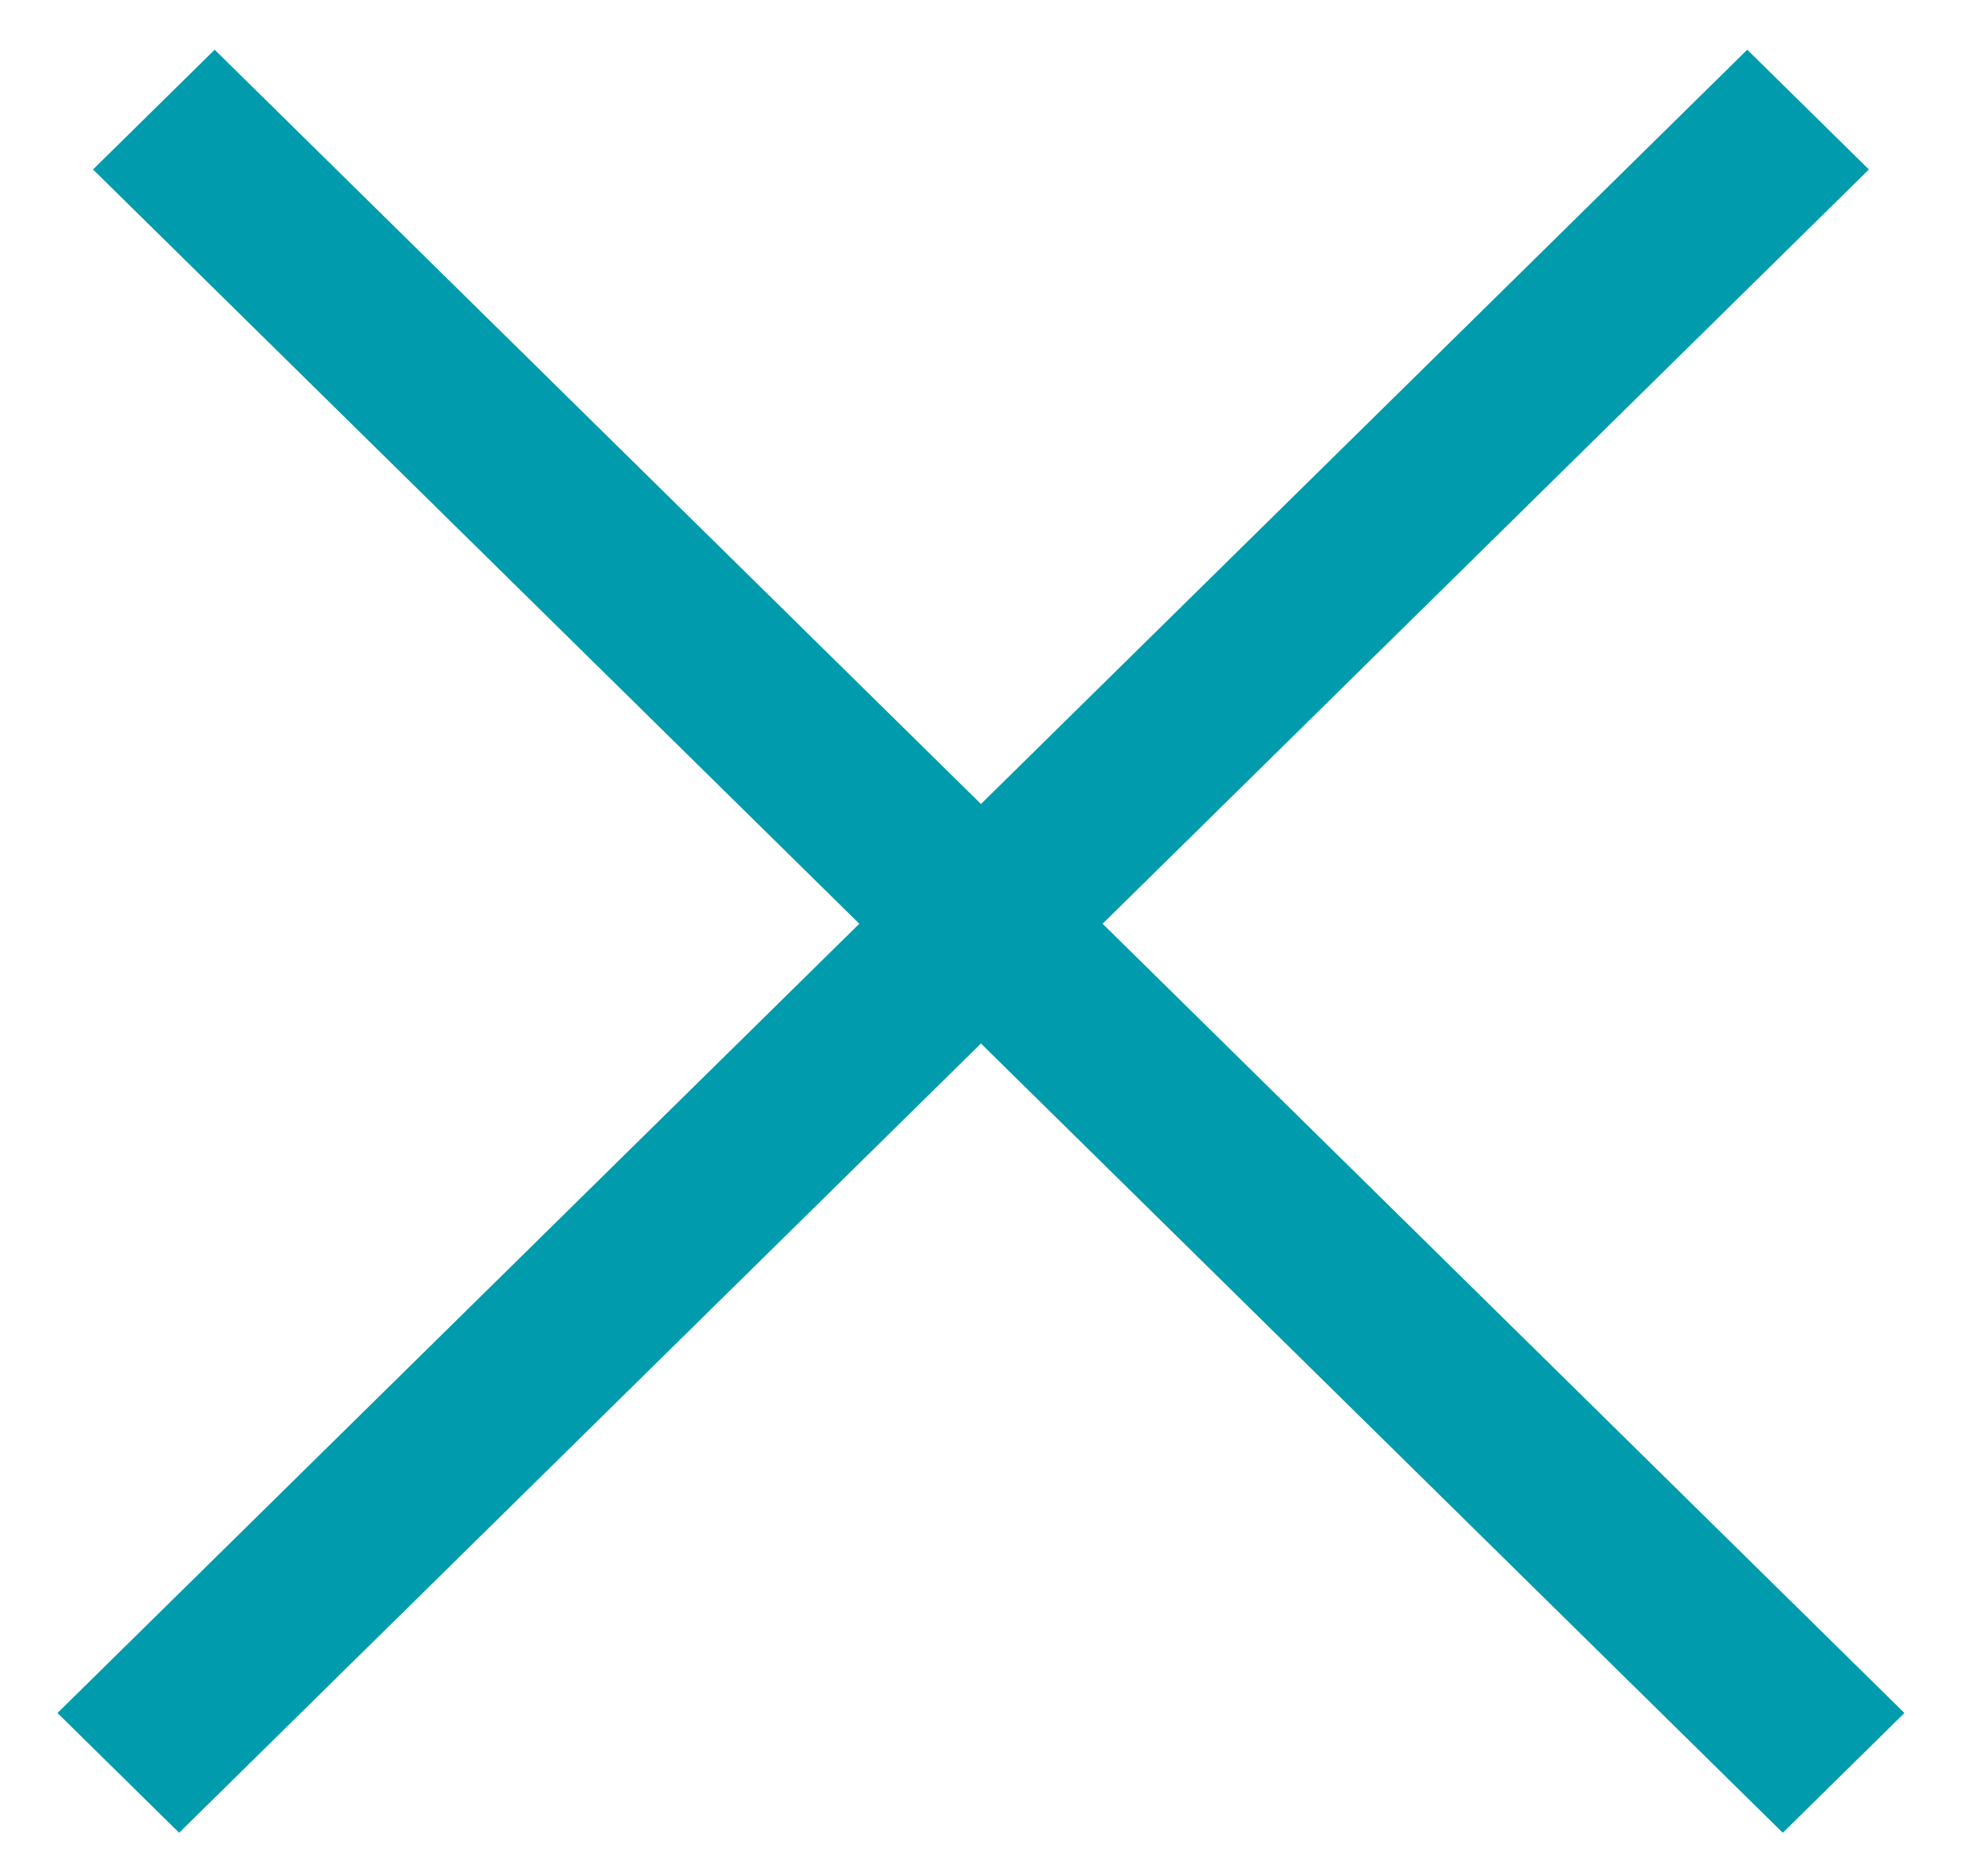 <svg width="23" height="22" viewBox="0 0 23 22" fill="none" xmlns="http://www.w3.org/2000/svg">
<line y1="-1" x2="27.782" y2="-1" transform="matrix(0.713 -0.702 0.713 0.702 2.1 21.49)" stroke="#009BAC" stroke-width="2"/>
<line y1="-1" x2="27.782" y2="-1" transform="matrix(-0.713 -0.702 -0.713 0.702 20.899 21.49)" stroke="#009BAC" stroke-width="2"/>
</svg>
